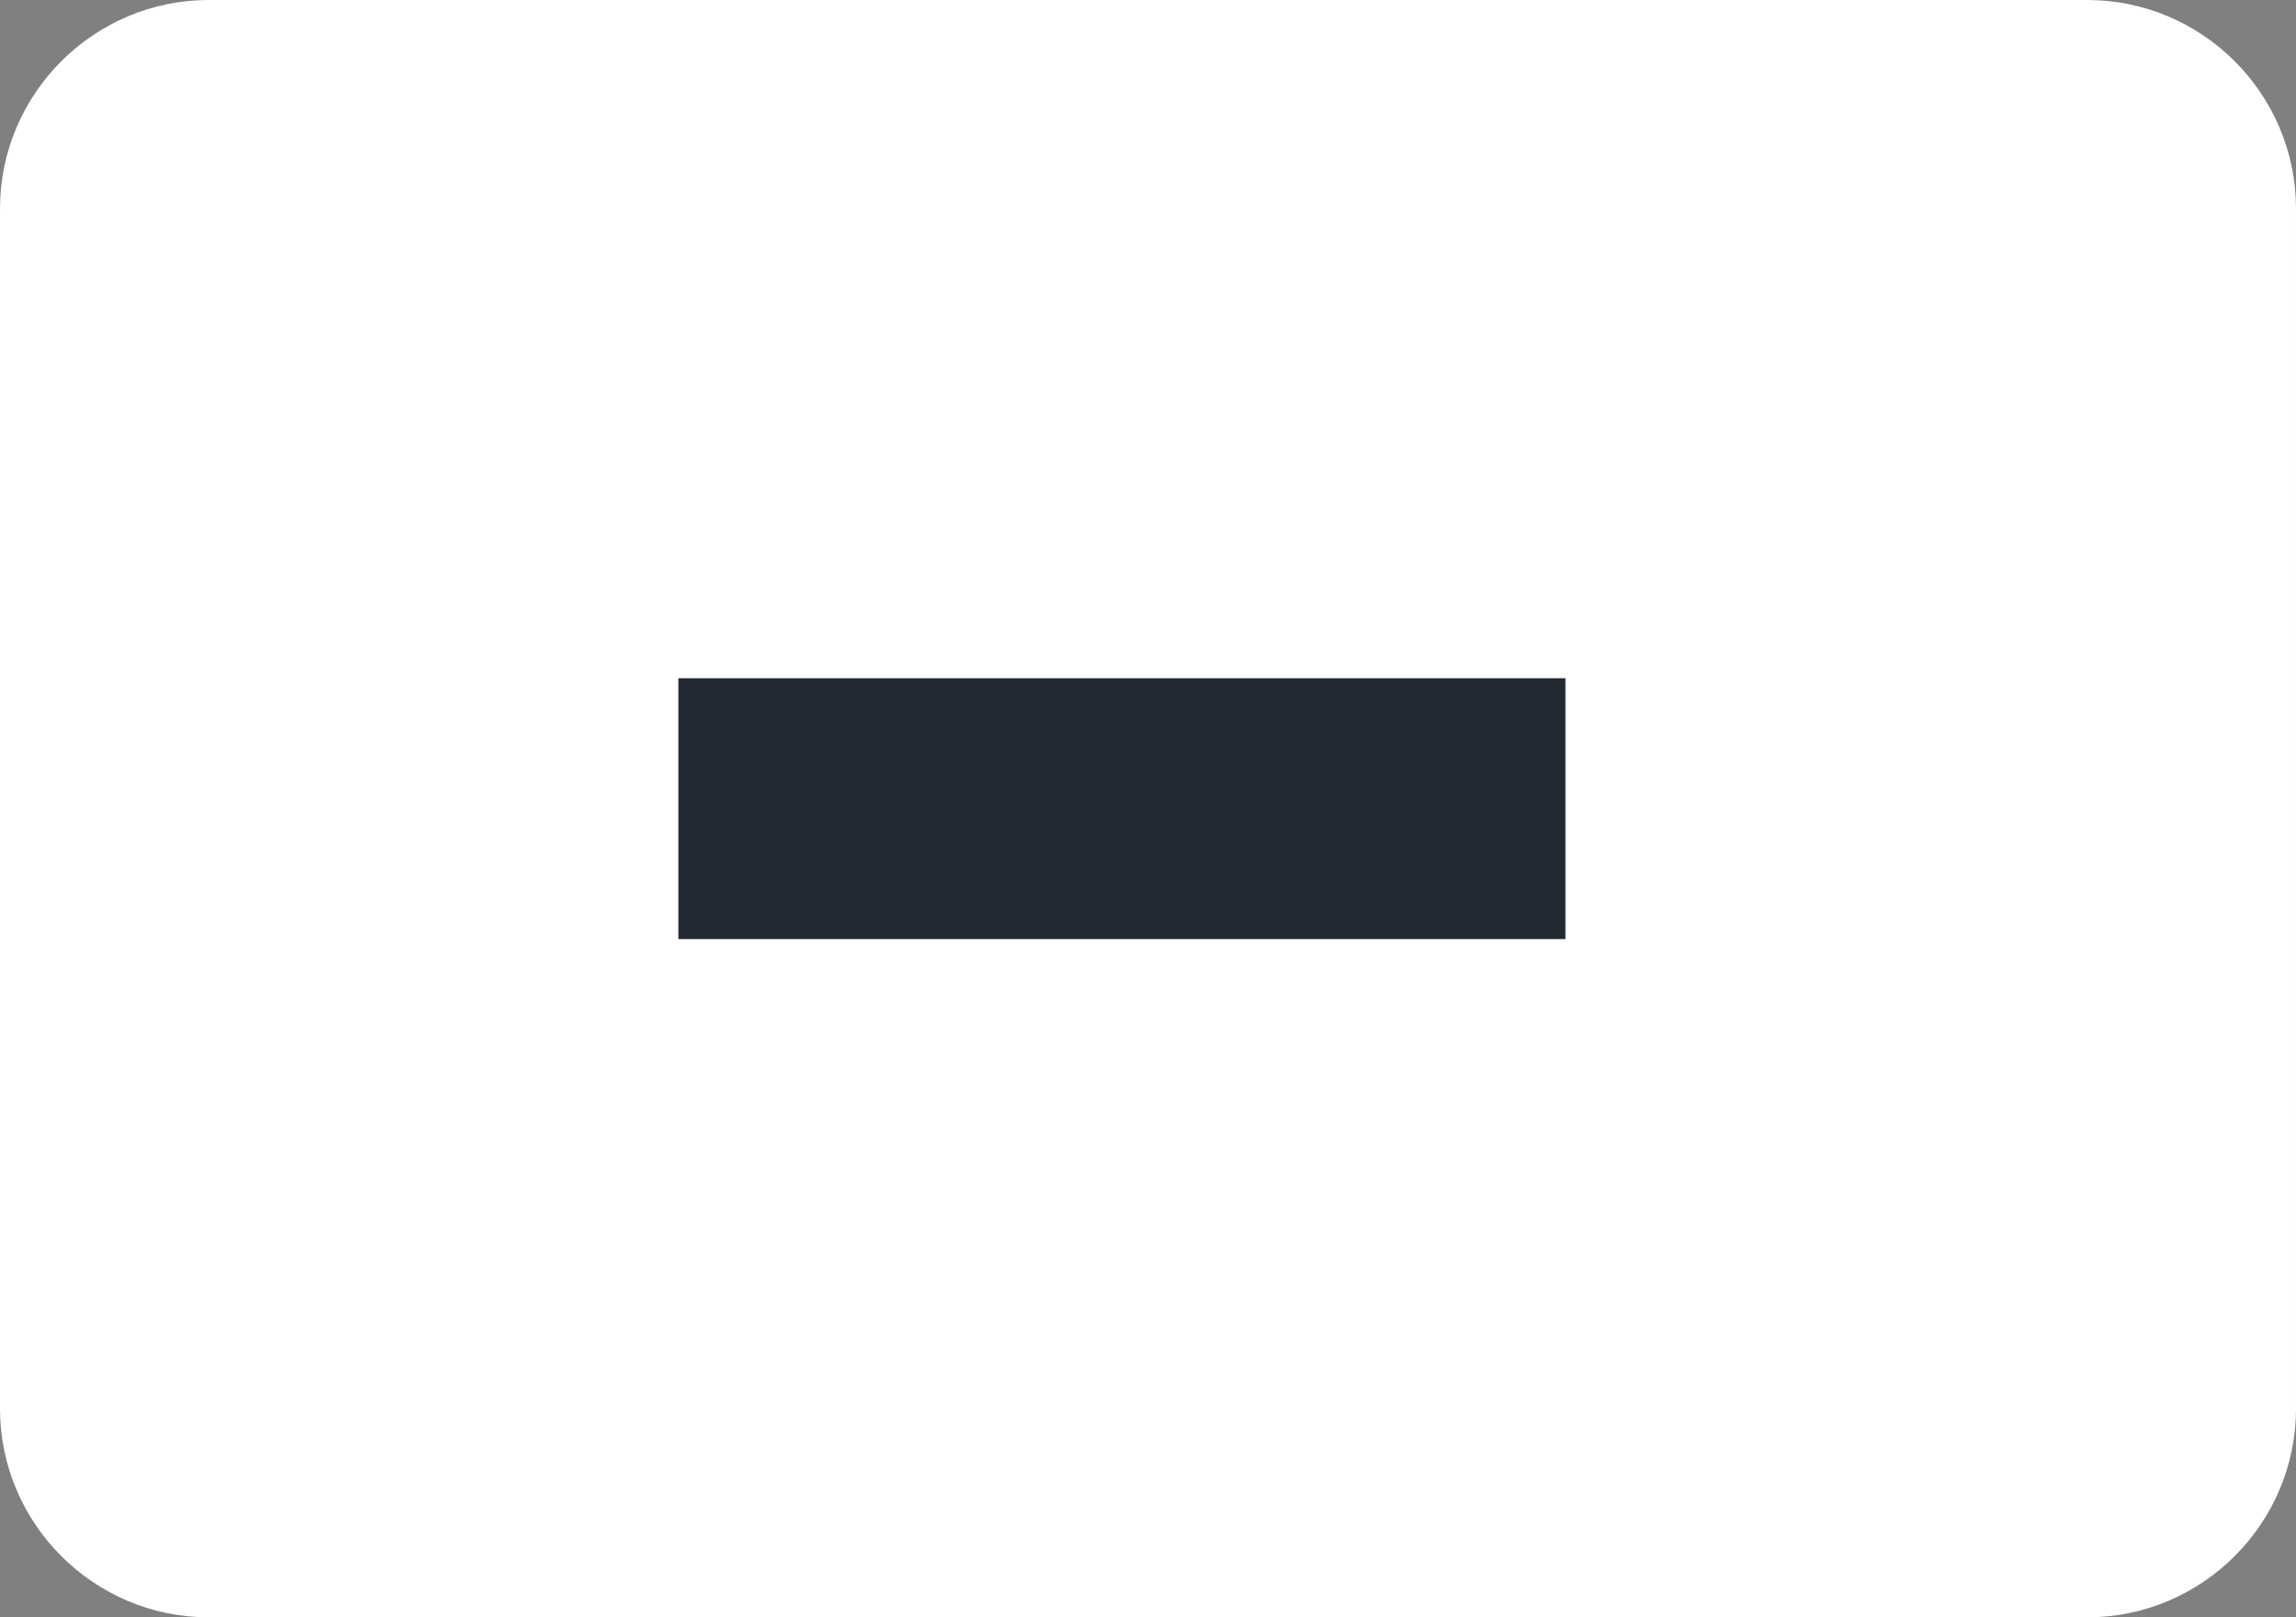 <?xml version="1.0" encoding="utf-8"?>
<!-- Generator: Adobe Illustrator 15.0.0, SVG Export Plug-In  -->
<!DOCTYPE svg PUBLIC "-//W3C//DTD SVG 1.1//EN" "http://www.w3.org/Graphics/SVG/1.1/DTD/svg11.dtd">
<svg version="1.1"
	 xmlns="http://www.w3.org/2000/svg" xmlns:xlink="http://www.w3.org/1999/xlink" xmlns:a="http://ns.adobe.com/AdobeSVGViewerExtensions/3.0/"
	 x="0px" y="0px" width="44px" height="31px" viewBox="0 0 44 31" overflow="visible" enable-background="new 0 0 44 31"
	 xml:space="preserve">
<rect x="0" y="0" width="44" height="31" fill="#808080" stroke="none"/>
<defs>
</defs>
<g>
	<path fill="#FFFFFF" d="M43,27c0,1.65-1.35,3-3,3H4c-1.65,0-3-1.35-3-3V4c0-1.65,1.35-3,3-3h36c1.65,0,3,1.35,3,3V27z"/>
	<path fill="none" stroke="#FFFFFF" stroke-width="2" stroke-miterlimit="10" d="M43,27c0,1.65-1.35,3-3,3H4c-1.65,0-3-1.35-3-3V4
		c0-1.65,1.35-3,3-3h36c1.65,0,3,1.35,3,3V27z"/>
</g>
<line fill="none" stroke="#232A33" stroke-width="5" stroke-miterlimit="10" x1="30" y1="15.5" x2="13" y2="15.5"/>
</svg>
